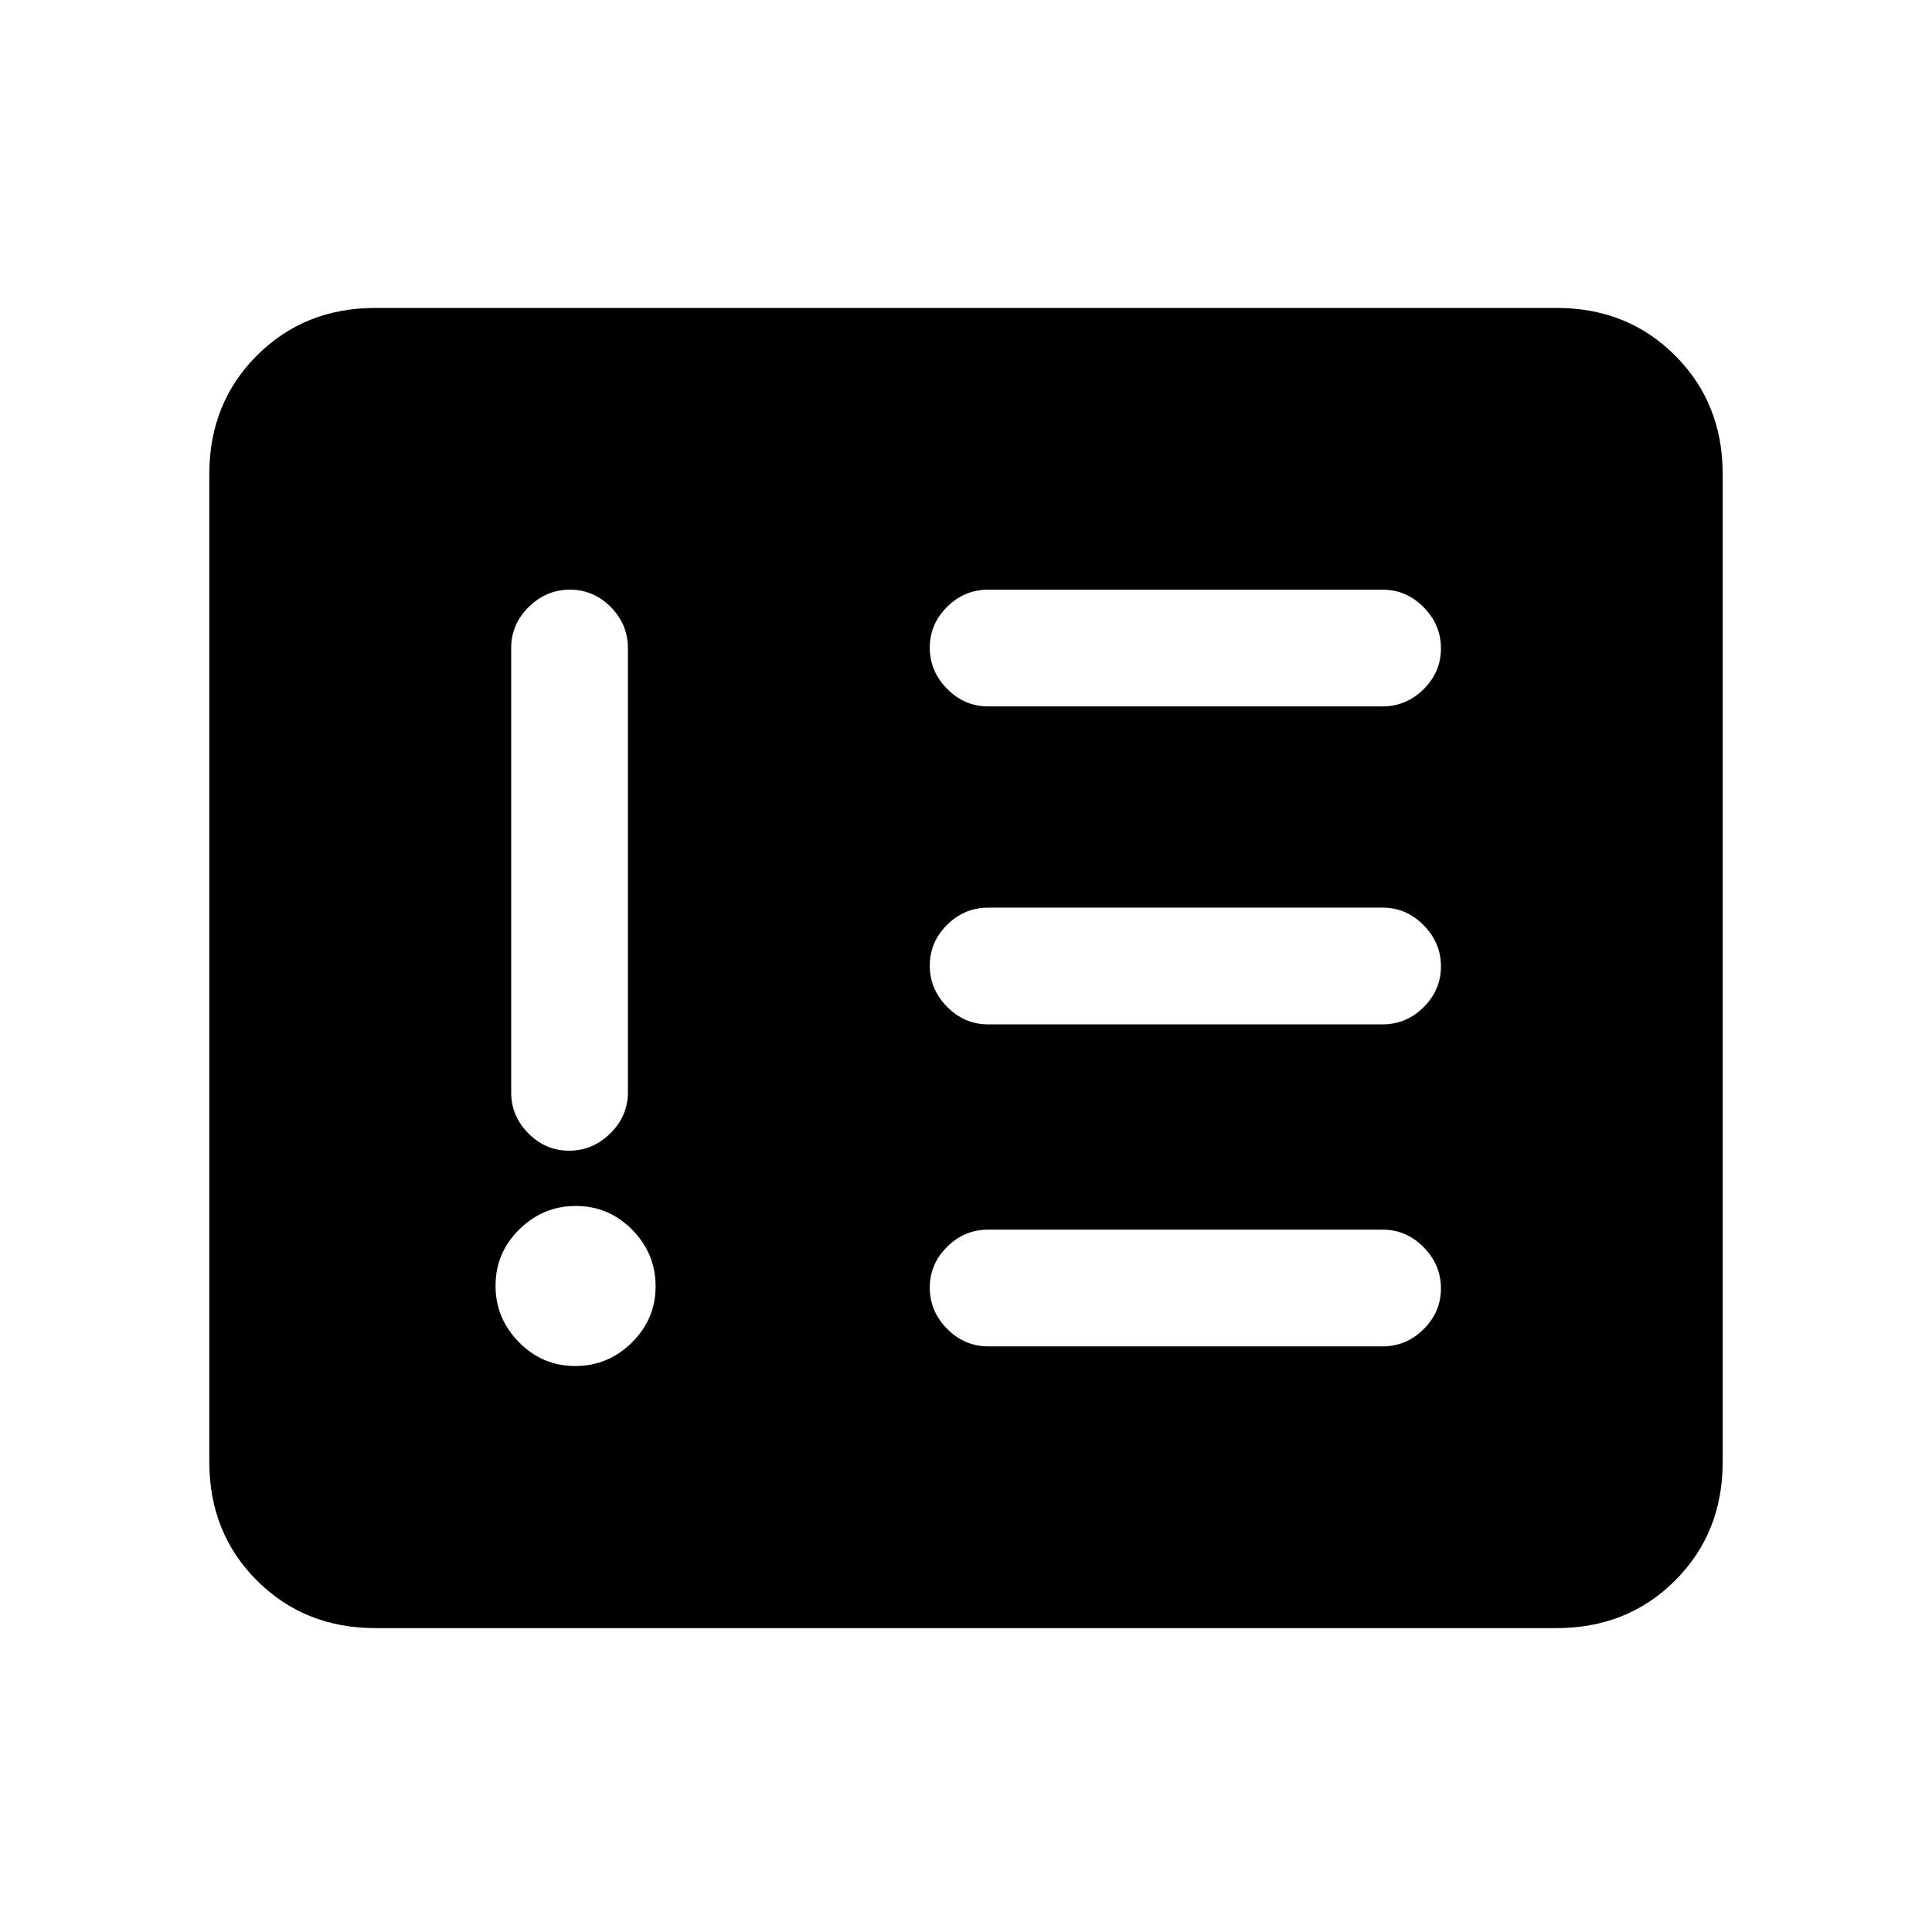 <svg xmlns="http://www.w3.org/2000/svg" height="20" viewBox="0 -960 960 960" width="20"><path d="M285.843-281.231q16.311 0 28.119-11.651 11.807-11.651 11.807-27.961 0-16.311-11.651-28.119-11.651-11.807-27.961-11.807-16.311 0-28.119 11.651-11.807 11.651-11.807 27.961 0 16.311 11.651 28.119 11.651 11.807 27.961 11.807ZM283.184-667q-11.723 0-20.453 8.6Q254-649.8 254-638v220.769q0 11.8 8.547 20.4 8.547 8.6 20.269 8.6 11.723 0 20.453-8.6 8.731-8.6 8.731-20.4V-638q0-11.8-8.547-20.4-8.547-8.6-20.269-8.6ZM687-291q11.8 0 20.4-8.547 8.6-8.547 8.6-20.269 0-11.723-8.6-20.453Q698.8-349 687-349H491q-11.8 0-20.4 8.547-8.6 8.547-8.6 20.269 0 11.723 8.6 20.453Q479.2-291 491-291h196Zm0-160q11.8 0 20.4-8.547 8.6-8.547 8.6-20.269 0-11.723-8.6-20.453Q698.8-509 687-509H491q-11.8 0-20.4 8.547-8.6 8.547-8.6 20.269 0 11.723 8.6 20.453Q479.2-451 491-451h196Zm0-158q11.8 0 20.4-8.547 8.6-8.547 8.6-20.269 0-11.723-8.6-20.453Q698.8-667 687-667H491q-11.8 0-20.4 8.547-8.6 8.547-8.6 20.269 0 11.723 8.6 20.453Q479.2-609 491-609h196ZM186.615-151q-35.315 0-58.965-23.65Q104-198.3 104-233.615v-490.77q0-35.315 23.65-58.965Q151.3-807 186.615-807h586.77q35.315 0 58.965 23.65Q856-759.7 856-724.385v490.77q0 35.315-23.65 58.965Q808.7-151 773.385-151h-586.77Z"/></svg>